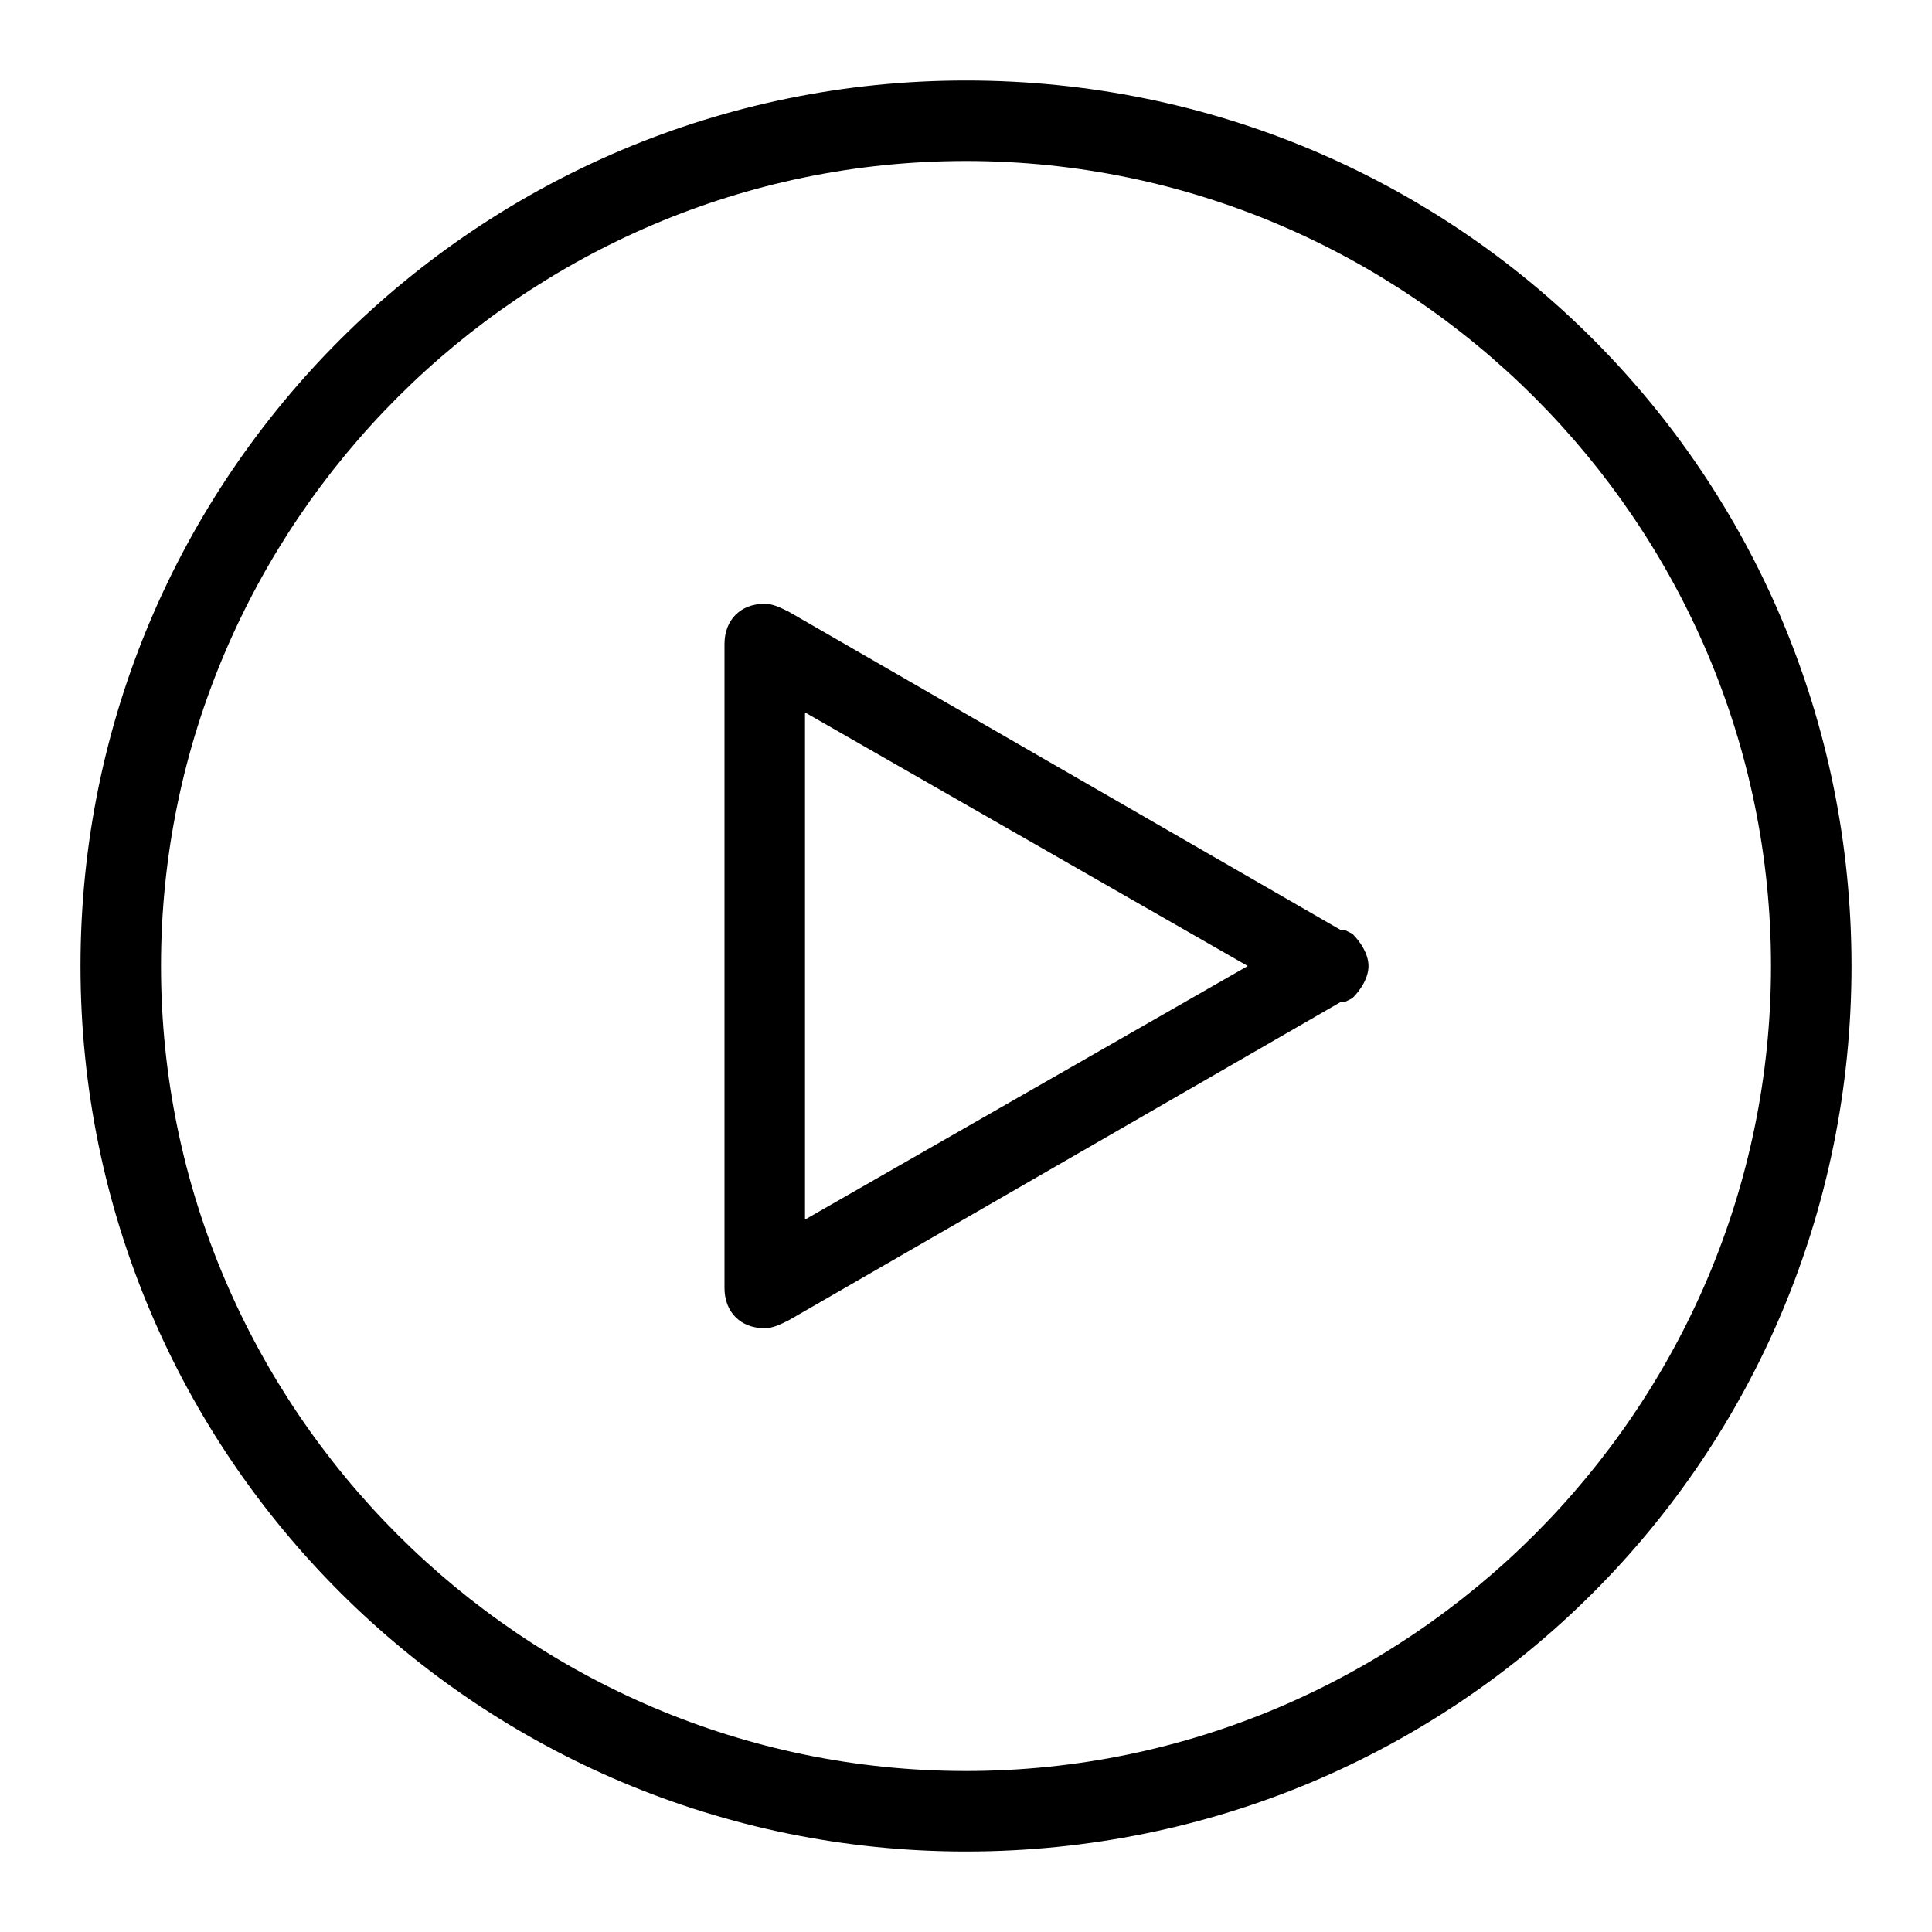 <?xml version="1.0" standalone="no"?><!DOCTYPE svg PUBLIC "-//W3C//DTD SVG 1.1//EN" "http://www.w3.org/Graphics/SVG/1.1/DTD/svg11.dtd"><svg t="1557212902776" class="icon" style="" viewBox="0 0 1024 1024" version="1.1" xmlns="http://www.w3.org/2000/svg" p-id="3583" xmlns:xlink="http://www.w3.org/1999/xlink" width="200" height="200"><defs><style type="text/css"></style></defs><path d="M512 42.667C253.867 42.667 42.667 251.733 42.667 512s211.2 469.333 469.333 469.333c260.267 0 469.333-209.067 469.333-469.333S772.267 42.667 512 42.667zM512 938.667C277.333 938.667 85.333 746.667 85.333 512 85.333 277.333 277.333 85.333 512 85.333c234.667 0 426.667 192 426.667 426.667C938.667 746.667 746.667 938.667 512 938.667zM716.8 494.933 716.8 494.933l-4.267-2.133c0 0 0 0-2.133 0l-292.267-168.533 0 0C413.867 322.133 409.6 320 405.333 320c-12.8 0-21.333 8.533-21.333 21.333l0 341.333c0 12.8 8.533 21.333 21.333 21.333 4.267 0 8.533-2.133 12.8-4.267l0 0 292.267-168.533c0 0 0 0 2.133 0l4.267-2.133 0 0c4.267-4.267 8.533-10.667 8.533-17.067S721.067 499.2 716.8 494.933zM426.667 646.4 426.667 377.6 661.333 512 426.667 646.4z" p-id="3584"></path></svg>